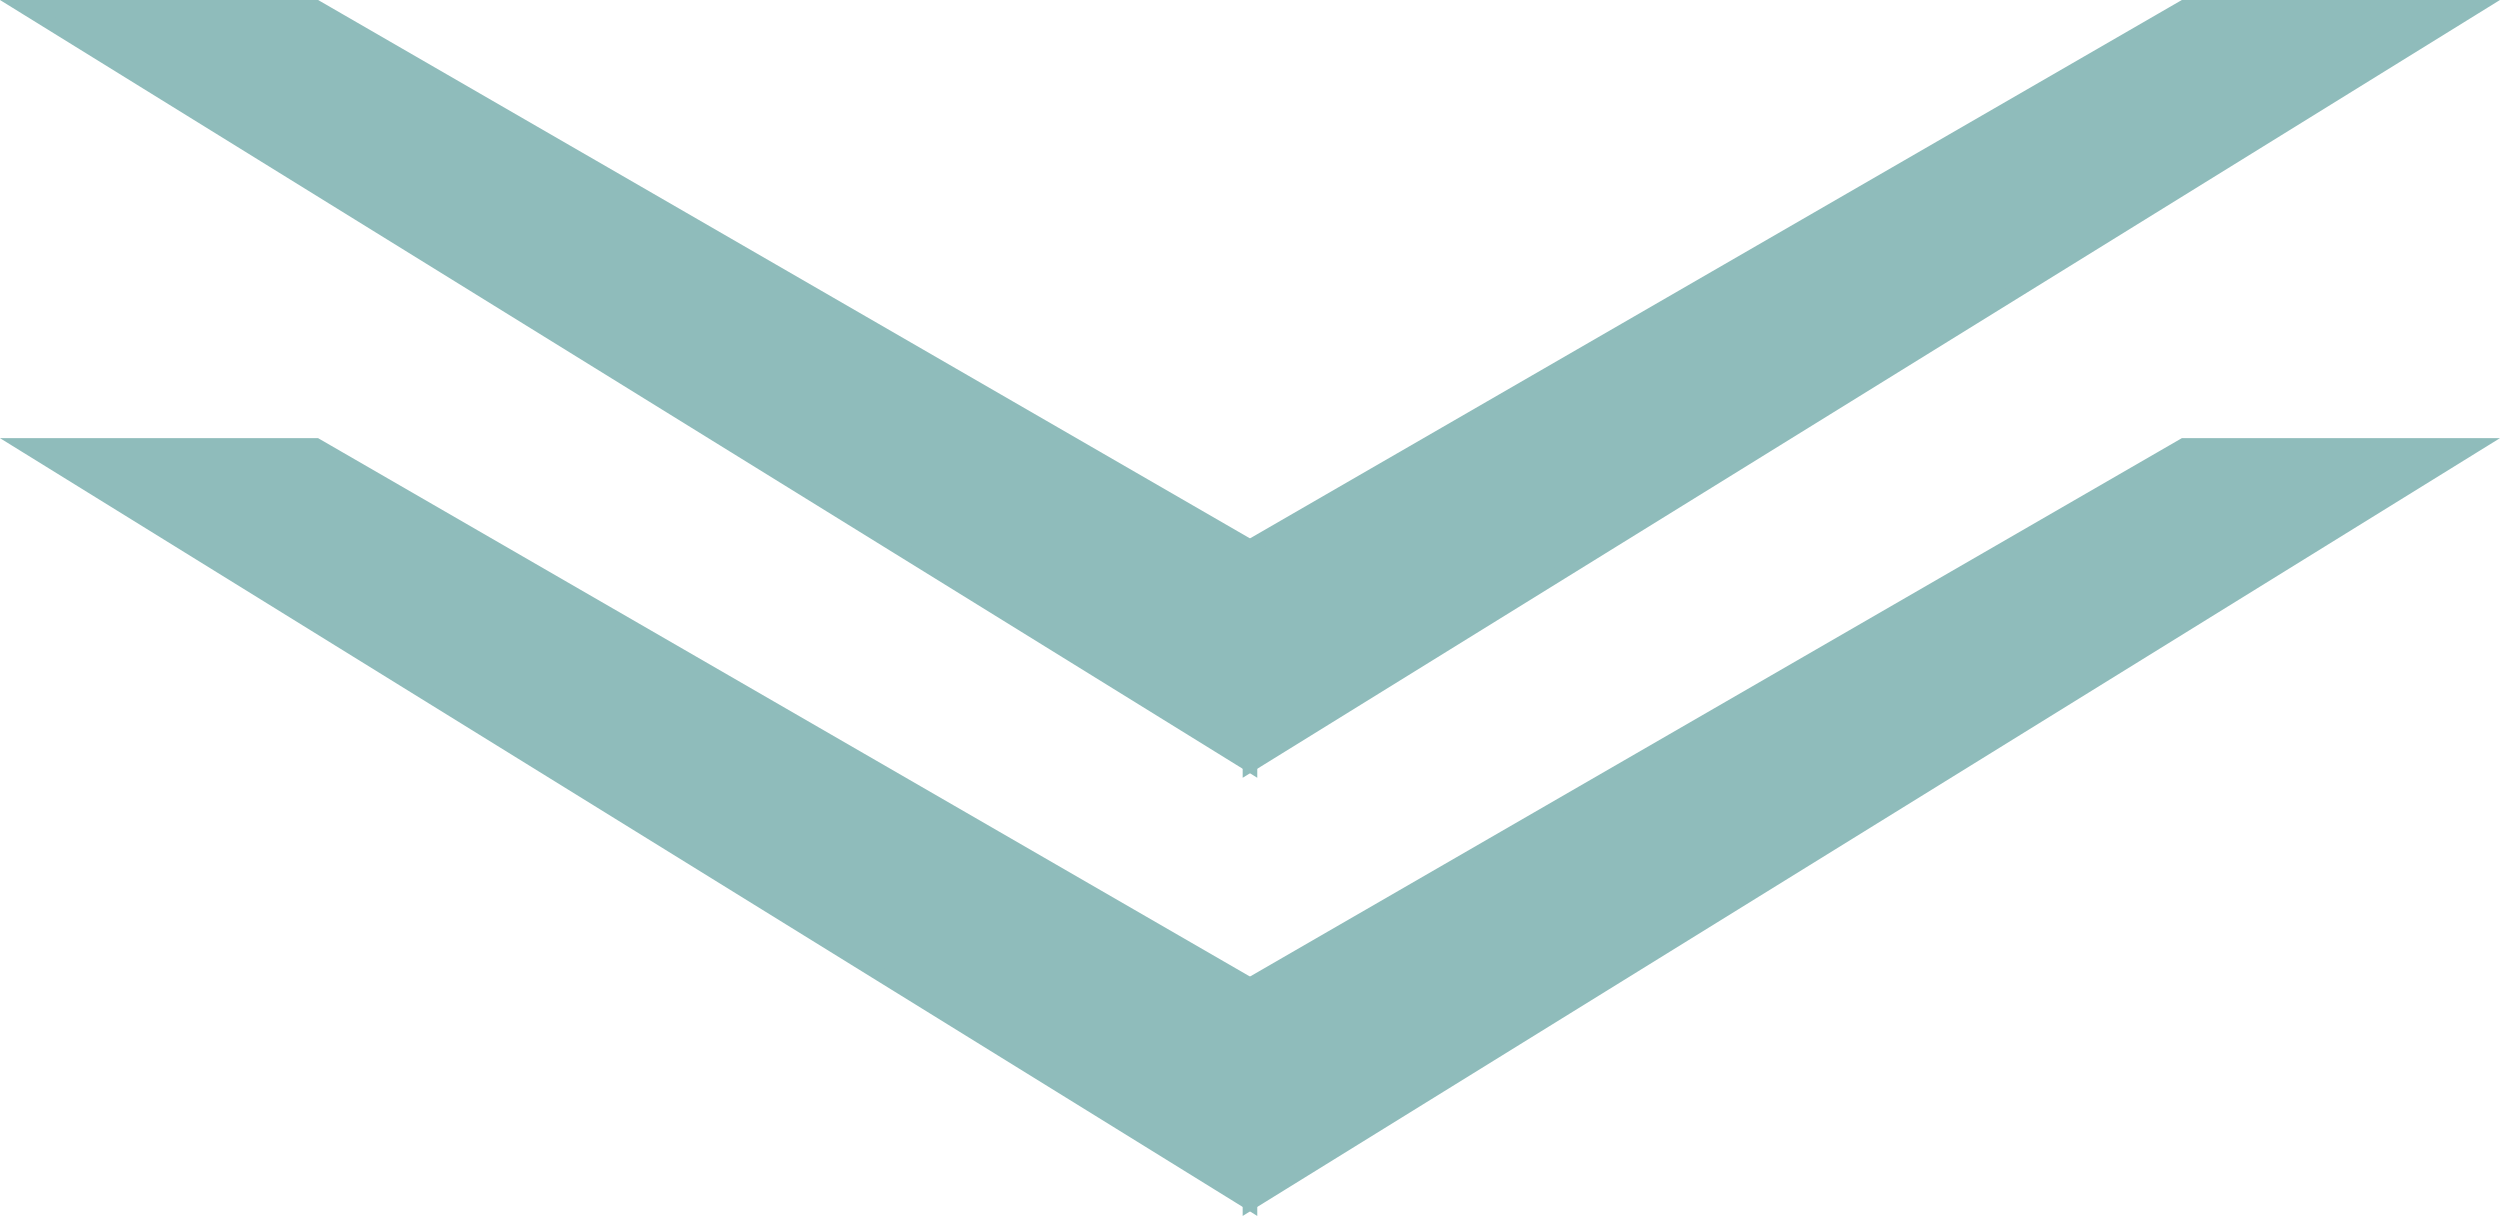 <?xml version="1.0" encoding="UTF-8" standalone="no"?>
<!-- Created with Inkscape (http://www.inkscape.org/) -->

<svg
   xmlns:dc="http://purl.org/dc/elements/1.1/"
   xmlns:cc="http://creativecommons.org/ns#"
   xmlns:rdf="http://www.w3.org/1999/02/22-rdf-syntax-ns#"
   xmlns:svg="http://www.w3.org/2000/svg"
   xmlns="http://www.w3.org/2000/svg"
   xmlns:sodipodi="http://sodipodi.sourceforge.net/DTD/sodipodi-0.dtd"
   xmlns:inkscape="http://www.inkscape.org/namespaces/inkscape"
   width="45.532mm"
   height="22.145mm"
   viewBox="0 0 45.532 22.145"
   version="1.1"
   id="svg8"
   inkscape:version="0.92.4 5da689c313, 2019-01-14"
   sodipodi:docname="scroll.svg">
  <defs
     id="defs2" />
  <sodipodi:namedview
     id="base"
     pagecolor="#ffffff"
     bordercolor="#666666"
     borderopacity="1.0"
     inkscape:pageopacity="0.0"
     inkscape:pageshadow="2"
     inkscape:zoom="1.4"
     inkscape:cx="105.41357"
     inkscape:cy="17.484354"
     inkscape:document-units="mm"
     inkscape:current-layer="layer1"
     showgrid="false"
     fit-margin-top="0"
     fit-margin-left="0"
     fit-margin-right="0"
     fit-margin-bottom="0"
     inkscape:window-width="1920"
     inkscape:window-height="1058"
     inkscape:window-x="0"
     inkscape:window-y="22"
     inkscape:window-maximized="0" />
  <g
     inkscape:label="Layer 1"
     inkscape:groupmode="layer"
     id="layer1"
     transform="translate(-79.666,-131.314)">
    <path
       style="fill:#8fbcbb;fill-opacity:1;stroke:#8fbcbb;stroke-width:0.265px;stroke-linecap:butt;stroke-linejoin:miter;stroke-opacity:1"
       d="m 80.131,131.446 h 5.292 l 17.009,9.827 v 3.969 z"
       id="path815"
       inkscape:connector-curvature="0" />
    <path
       style="fill:#8fbcbb;fill-opacity:1;stroke:#8fbcbb;stroke-width:0.265px;stroke-linecap:butt;stroke-linejoin:miter;stroke-opacity:1"
       d="m 124.732,131.446 h -5.292 l -17.009,9.827 v 3.969 z"
       id="path815-3"
       inkscape:connector-curvature="0" />
    <path
       style="fill:#8fbcbb;fill-opacity:1;stroke:#8fbcbb;stroke-width:0.265px;stroke-linecap:butt;stroke-linejoin:miter;stroke-opacity:1"
       d="m 80.131,139.426 h 5.292 l 17.009,9.827 v 3.969 z"
       id="path815-6"
       inkscape:connector-curvature="0" />
    <path
       style="fill:#8fbcbb;fill-opacity:1;stroke:#8fbcbb;stroke-width:0.265px;stroke-linecap:butt;stroke-linejoin:miter;stroke-opacity:1"
       d="m 124.732,139.426 h -5.292 l -17.009,9.827 v 3.969 z"
       id="path815-3-7"
       inkscape:connector-curvature="0" />
  </g>
</svg>
